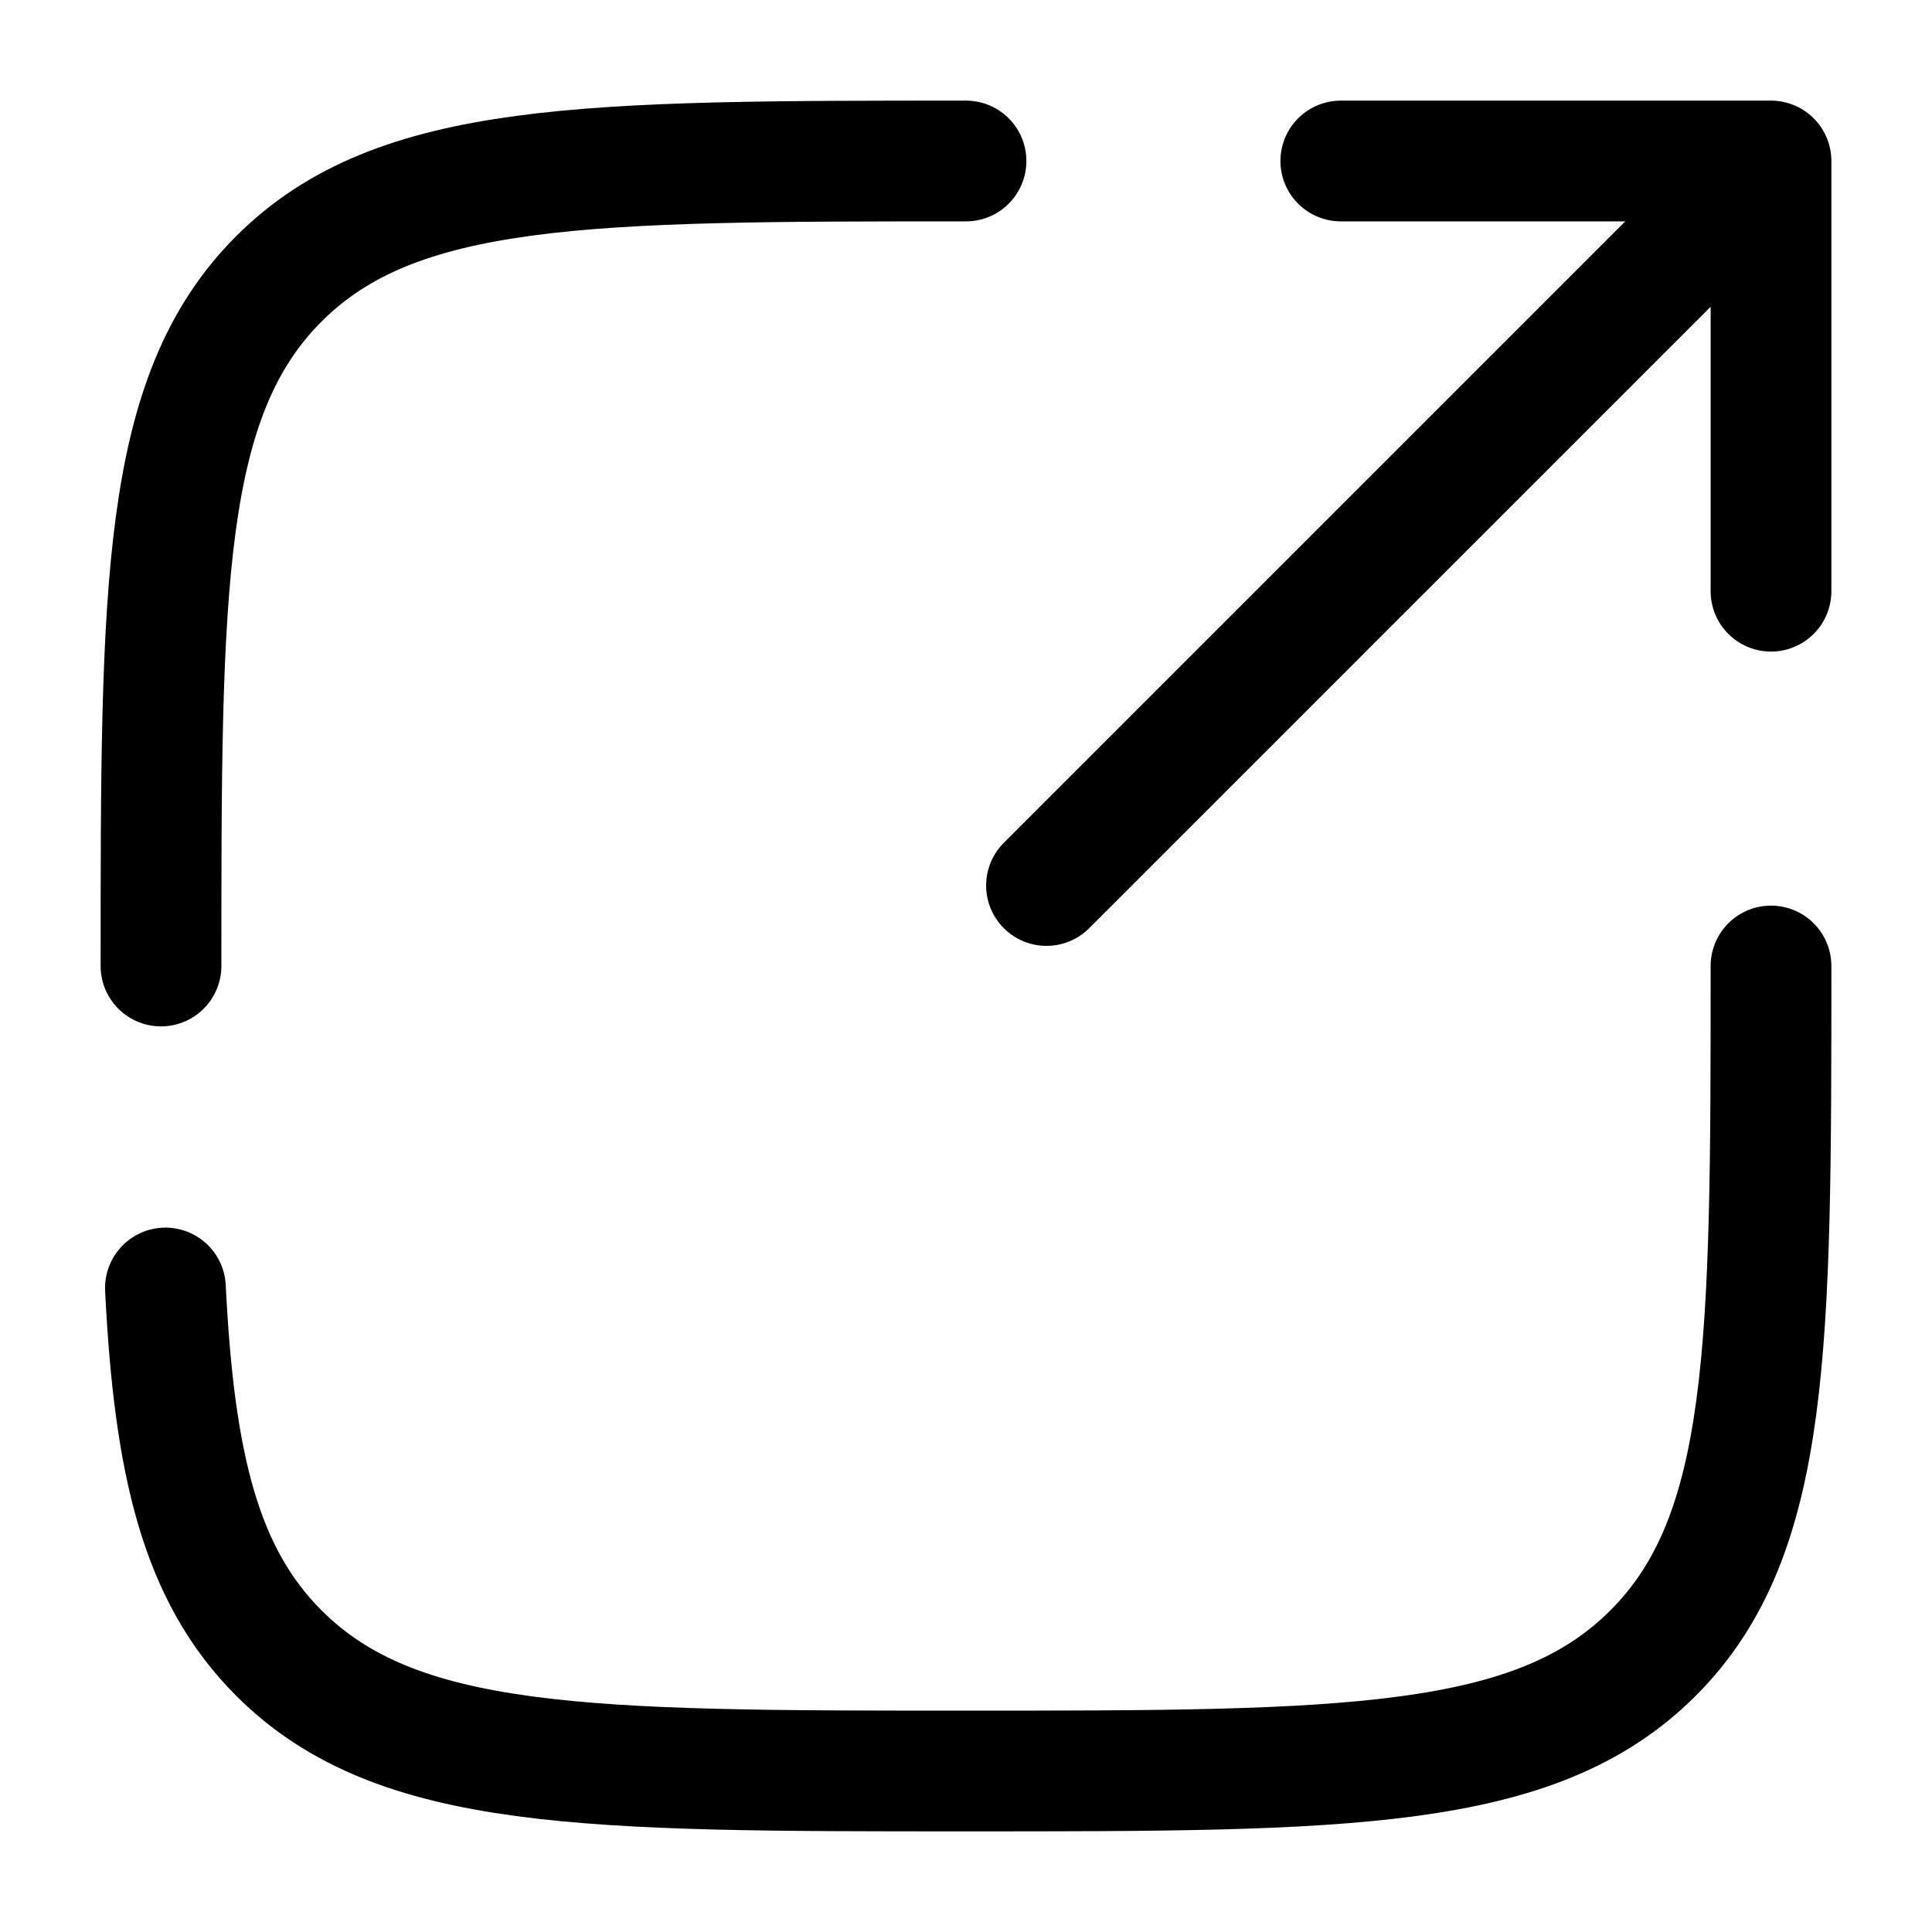 <svg width="24" height="24" viewBox="0 0 24 24" fill="none" xmlns="http://www.w3.org/2000/svg"><g id="Broken / Arrows Action / Square Top Down"><path id="Vector" d="M13 11L22 2M22 2H16.656M22 2V7.344" stroke="currentColor" stroke-width="1.5" stroke-linecap="round" stroke-linejoin="round"/><path id="Vector_2" d="M2 12C2 7.286 2 4.929 3.464 3.464C4.929 2 7.286 2 12 2M22 12C22 16.714 22 19.071 20.535 20.535C19.071 22 16.714 22 12 22C7.286 22 4.929 22 3.464 20.535C2.491 19.562 2.164 18.193 2.055 16" stroke="currentColor" stroke-width="1.5" stroke-linecap="round"/></g></svg>